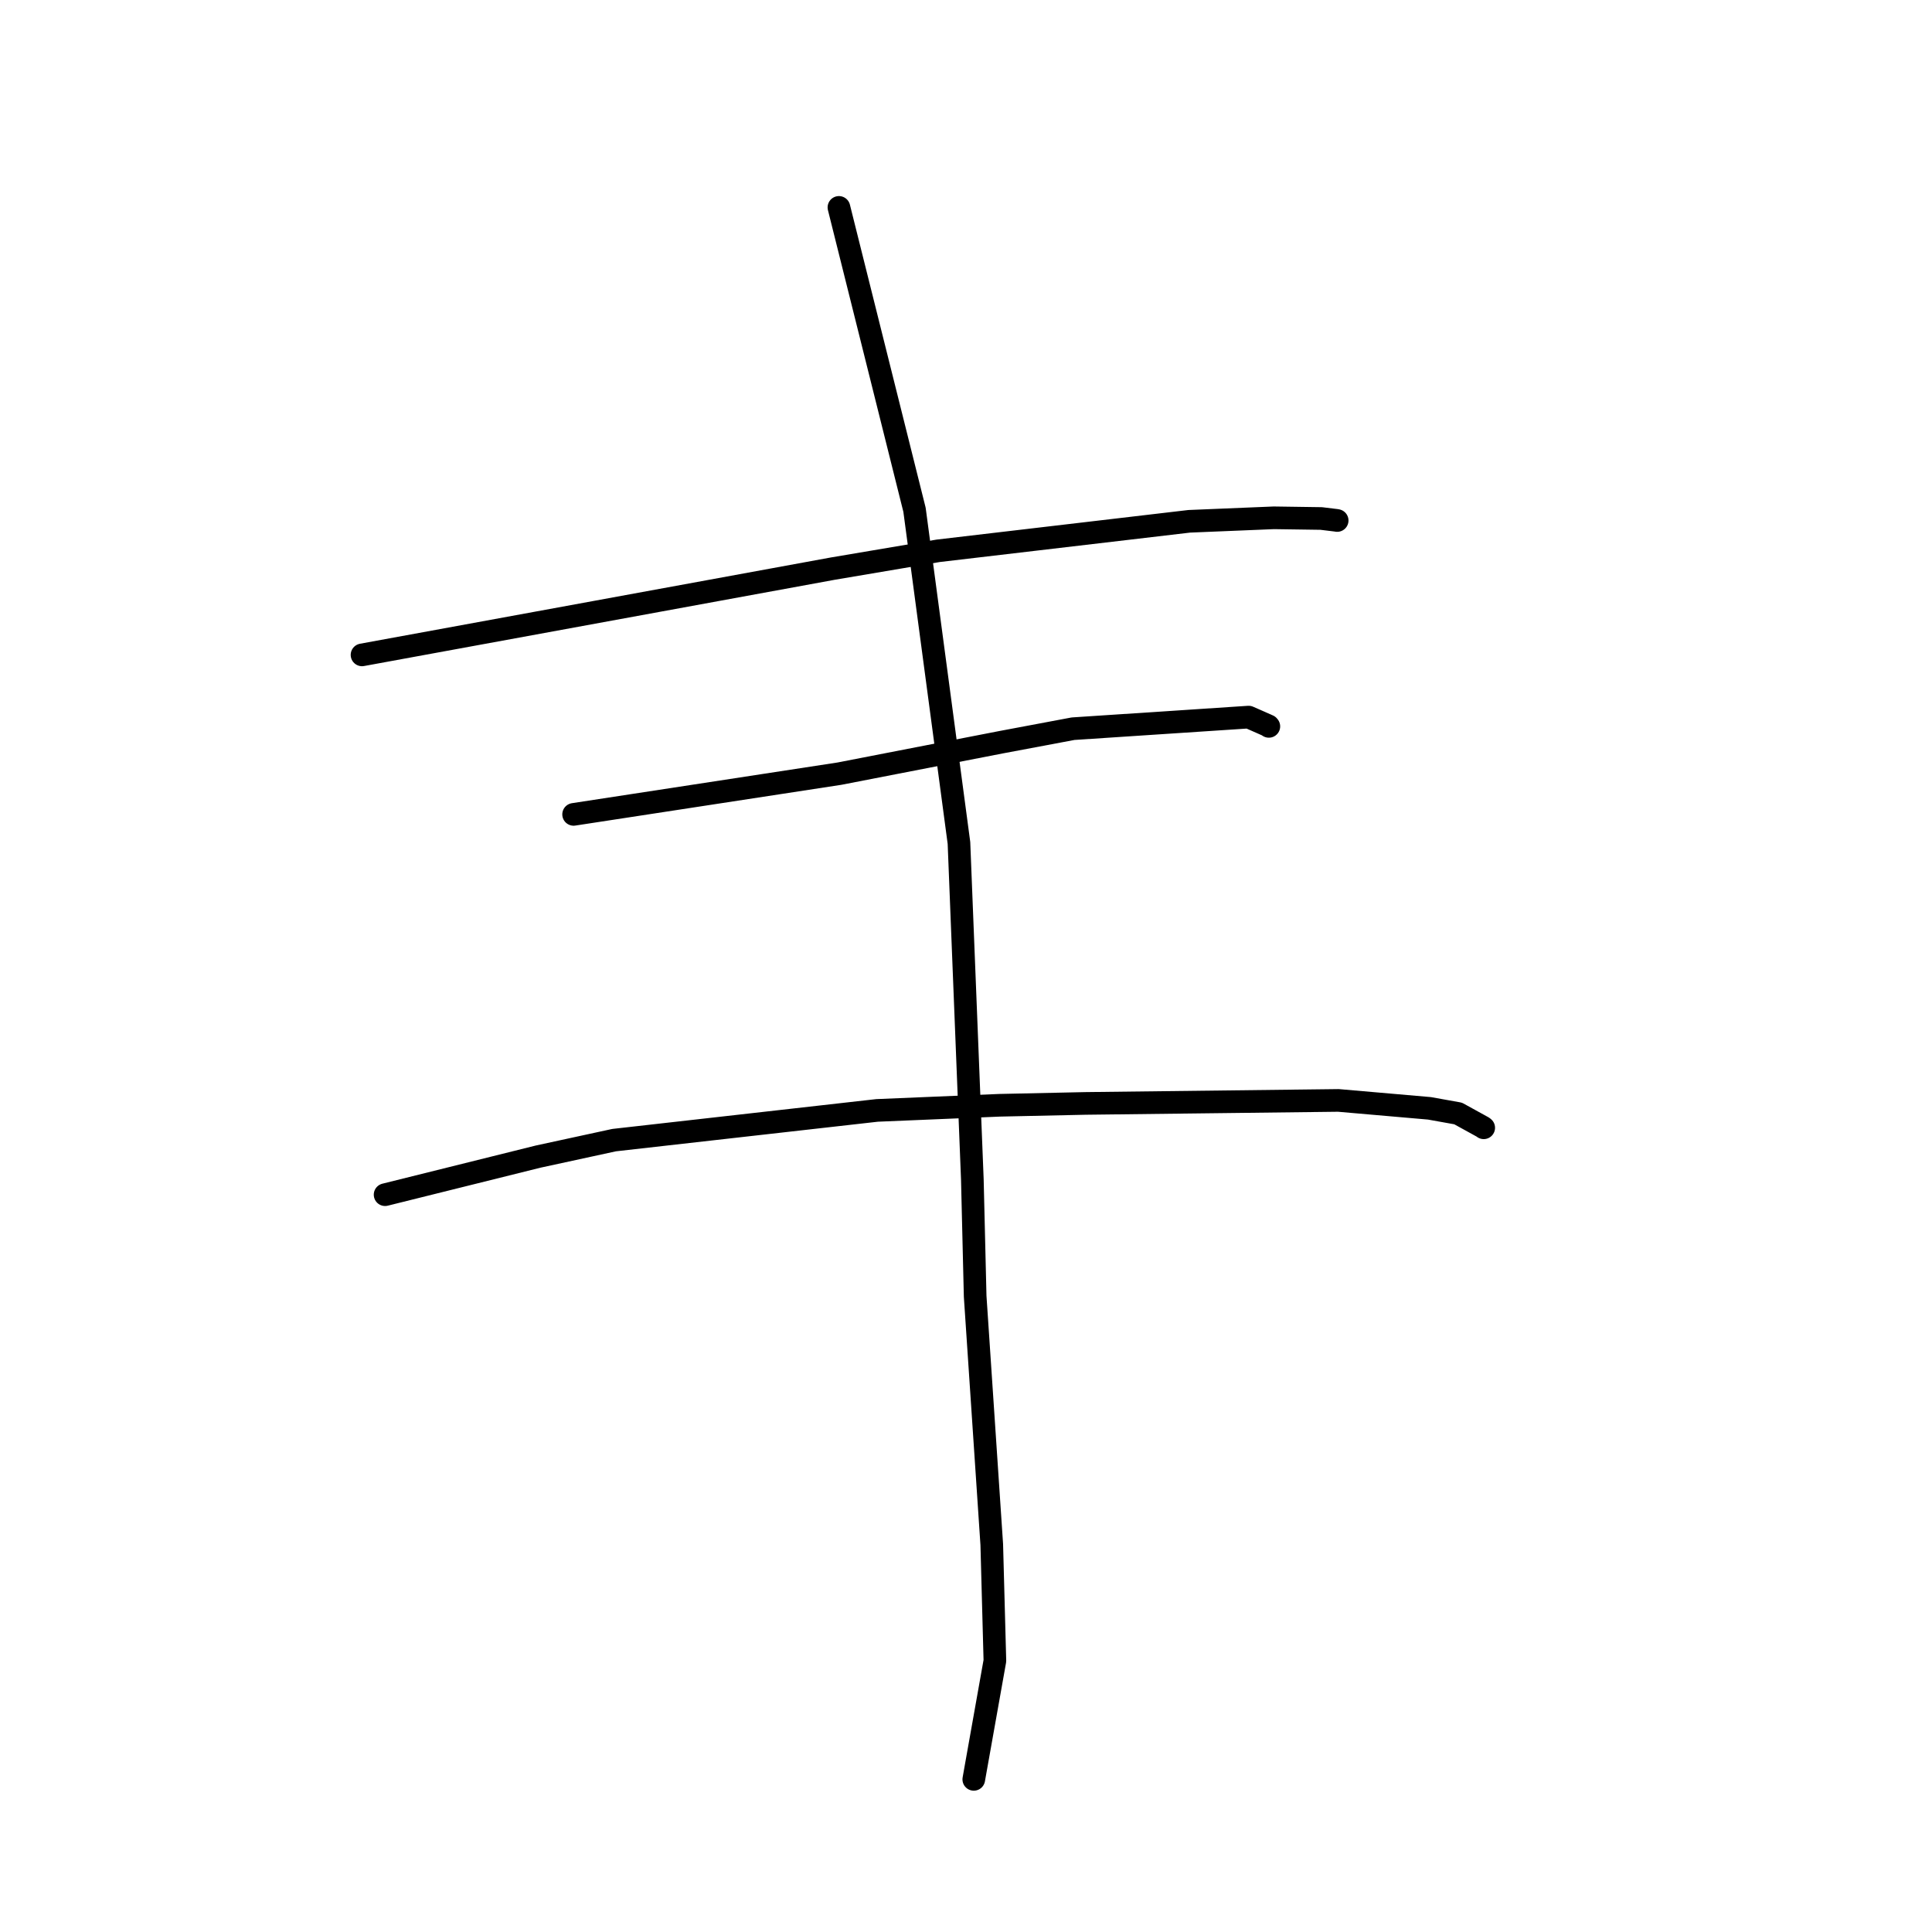 <?xml version="1.0" standalone="no"?>
    <svg width="256" height="256" xmlns="http://www.w3.org/2000/svg" version="1.1">
    <polyline stroke="black" stroke-width="3" stroke-linecap="round" fill="transparent" stroke-linejoin="round" points="47.97 86.776 79.159 81.061 110.347 75.346 124.304 72.986 157.578 69.076 168.79 68.613 175.065 68.703 177.094 68.95 177.172 68.968 177.181 68.969 177.182 68.97 " />
        <polyline stroke="black" stroke-width="3" stroke-linecap="round" fill="transparent" stroke-linejoin="round" points="76.006 107.91 93.619 105.212 111.232 102.513 132.714 98.336 142.186 96.557 165.45 95.02 168.068 96.174 168.125 96.245 168.129 96.249 " />
        <polyline stroke="black" stroke-width="3" stroke-linecap="round" fill="transparent" stroke-linejoin="round" points="51.027 158.302 61.163 155.78 71.299 153.258 81.375 151.073 116.221 147.135 132.468 146.454 143.848 146.209 177.345 145.811 189.41 146.86 193.204 147.541 196.486 149.347 196.59 149.429 196.6 149.437 196.6 149.438 " />
        <polyline stroke="black" stroke-width="3" stroke-linecap="round" fill="transparent" stroke-linejoin="round" points="111.162 27.482 116.17 47.516 121.178 67.55 127.067 111.694 128.841 156.283 129.214 171.772 131.414 204.664 131.829 220.062 129.285 234.345 129.031 235.774 " />
        </svg>